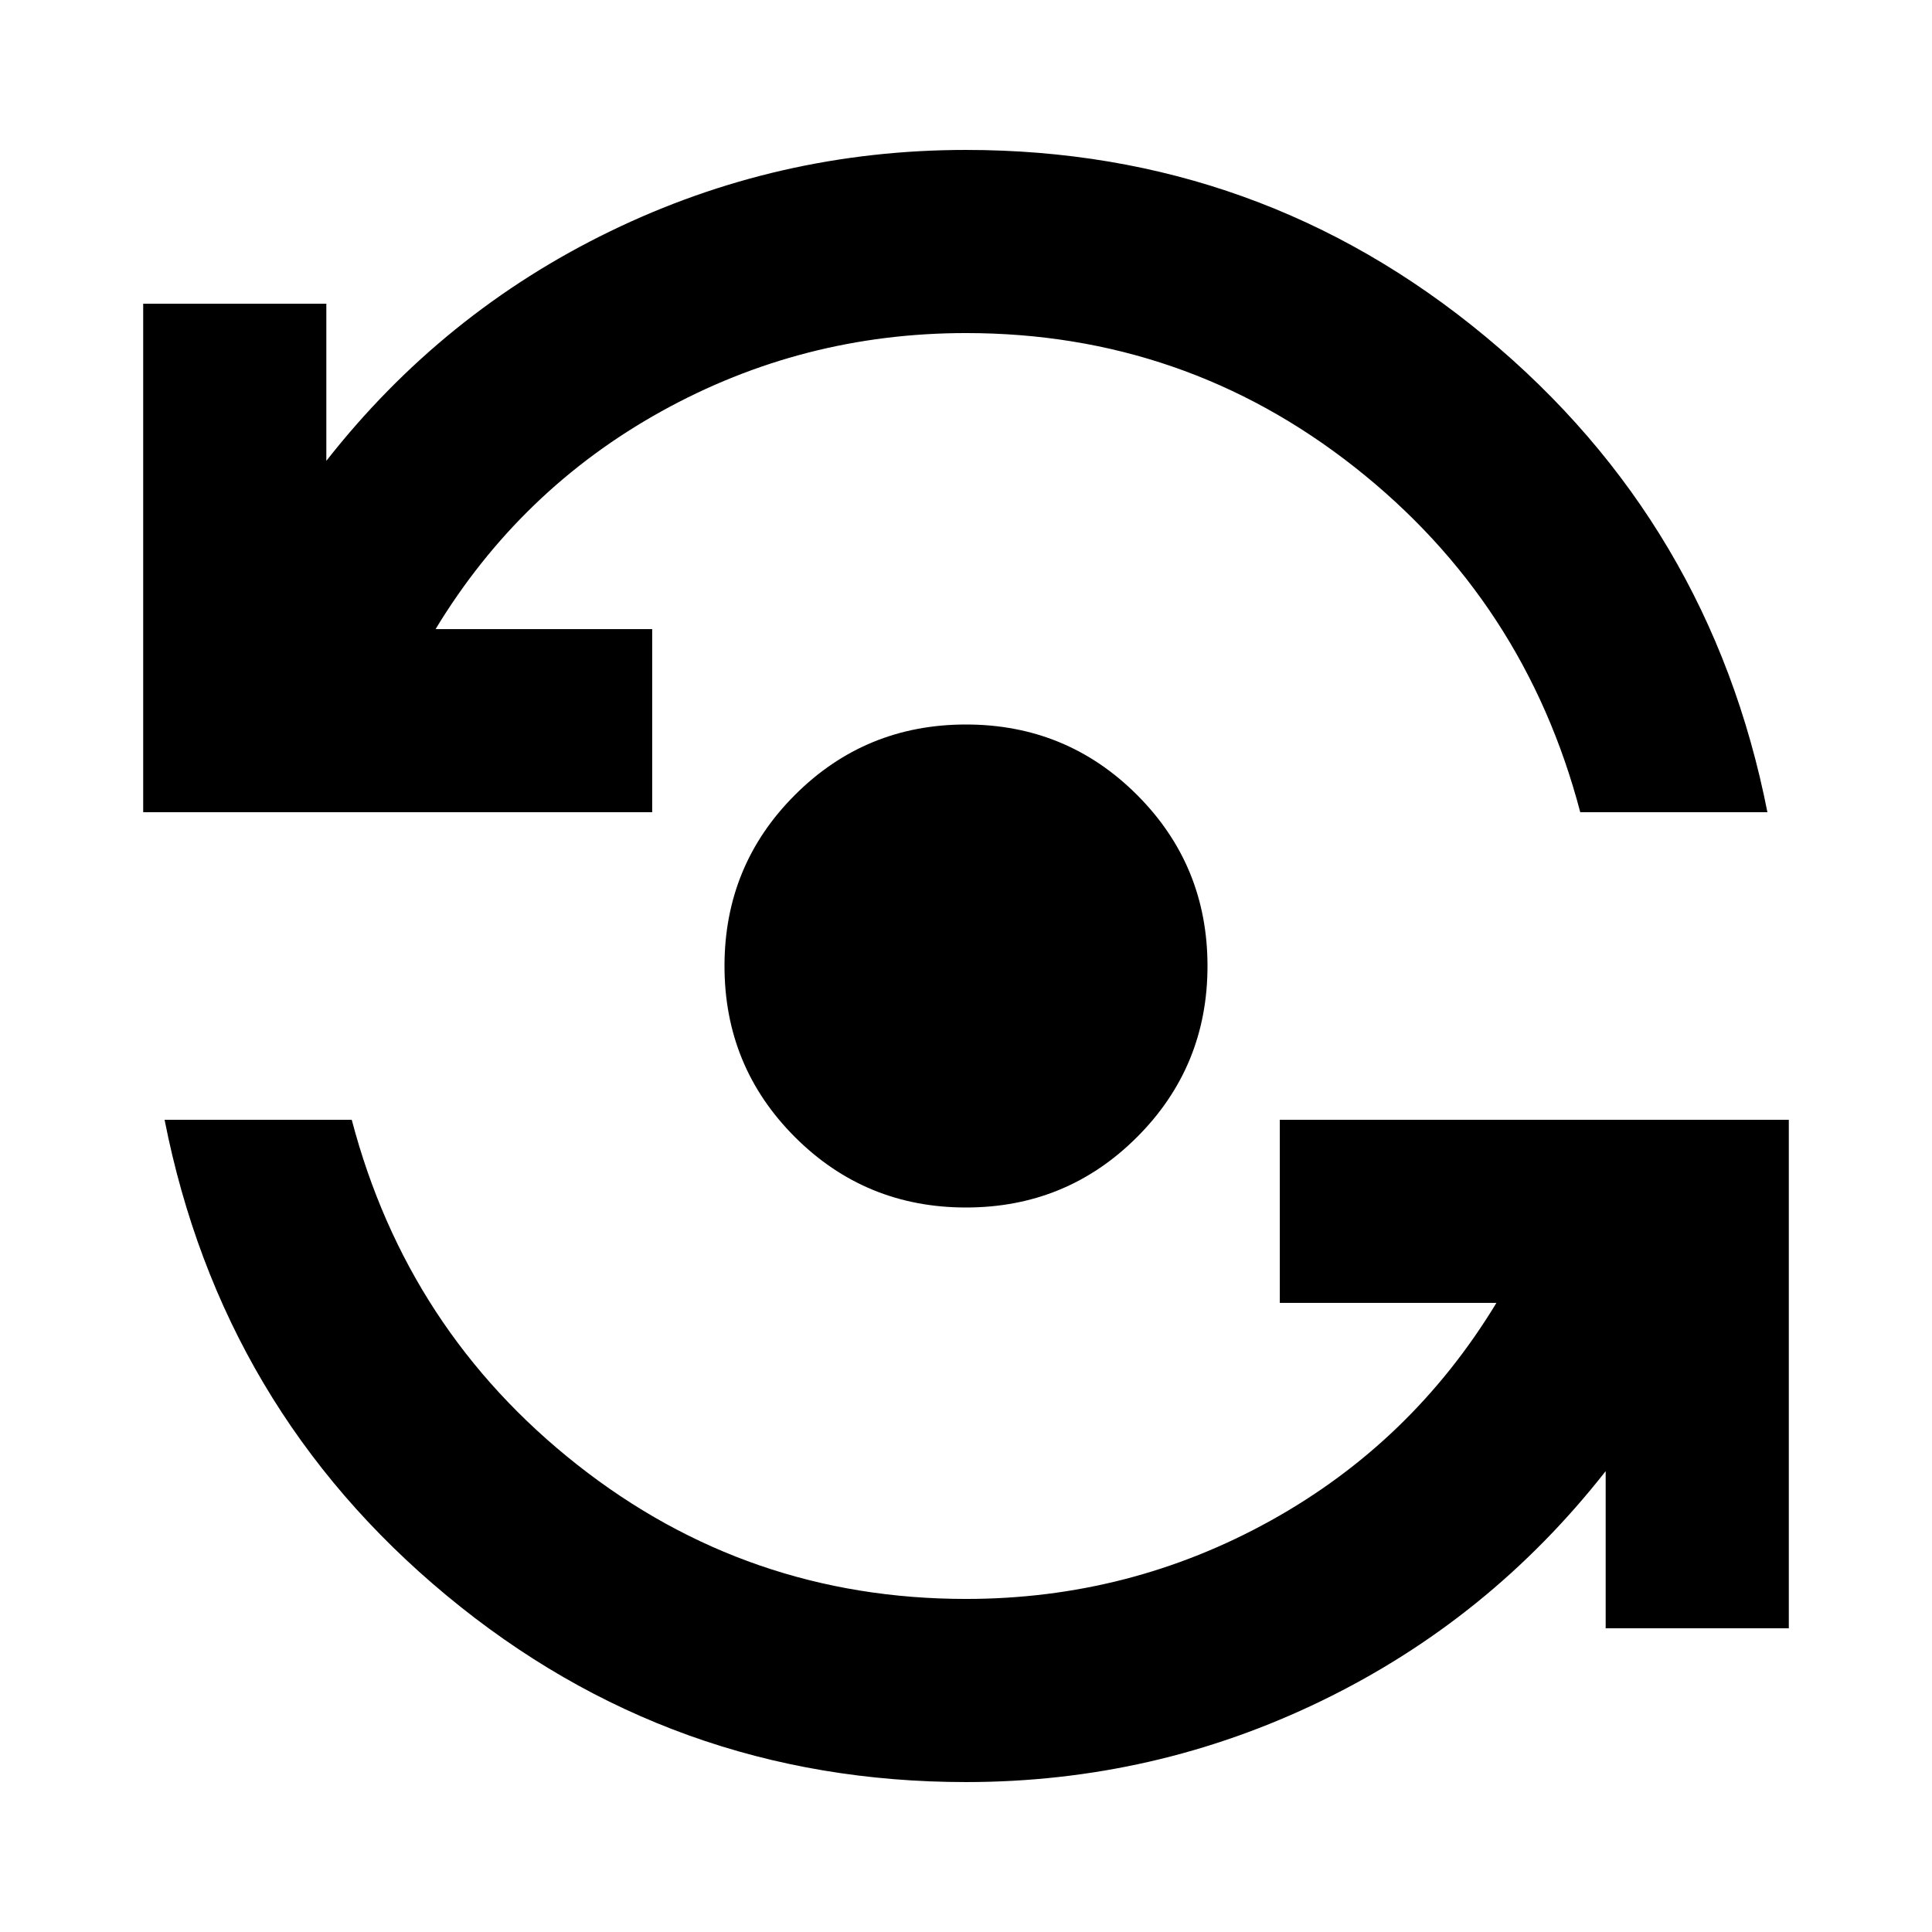 <svg xmlns="http://www.w3.org/2000/svg" height="24" viewBox="0 -960 960 960" width="24"><path d="M480-74.5q-146.35 0-258.14-92.75Q110.07-260 81.78-403.59h93q27.52 104.81 112.09 171.45Q371.43-165.5 480-165.5q81.22 0 151.39-38.91 70.17-38.92 112.17-108.18H635.93v-91h252.92v252.68h-91V-229q-57.72 73.61-141 114.05Q573.57-74.5 480-74.5Zm0-285.5q-50 0-85-35t-35-85q0-50 35-85t85-35q50 0 85 35t35 85q0 50-35 85t-85 35ZM71.15-556.41v-252.68h91V-731q57.72-73.61 141-114.05Q386.43-885.5 480-885.5q146.35 0 258.14 92.75Q849.93-700 878.22-556.41h-93Q757.7-661.22 673.13-727.86 588.57-794.5 480-794.5q-81.22 0-151.39 38.91-70.17 38.92-112.17 108.18h107.63v91H71.15Z"/></svg>